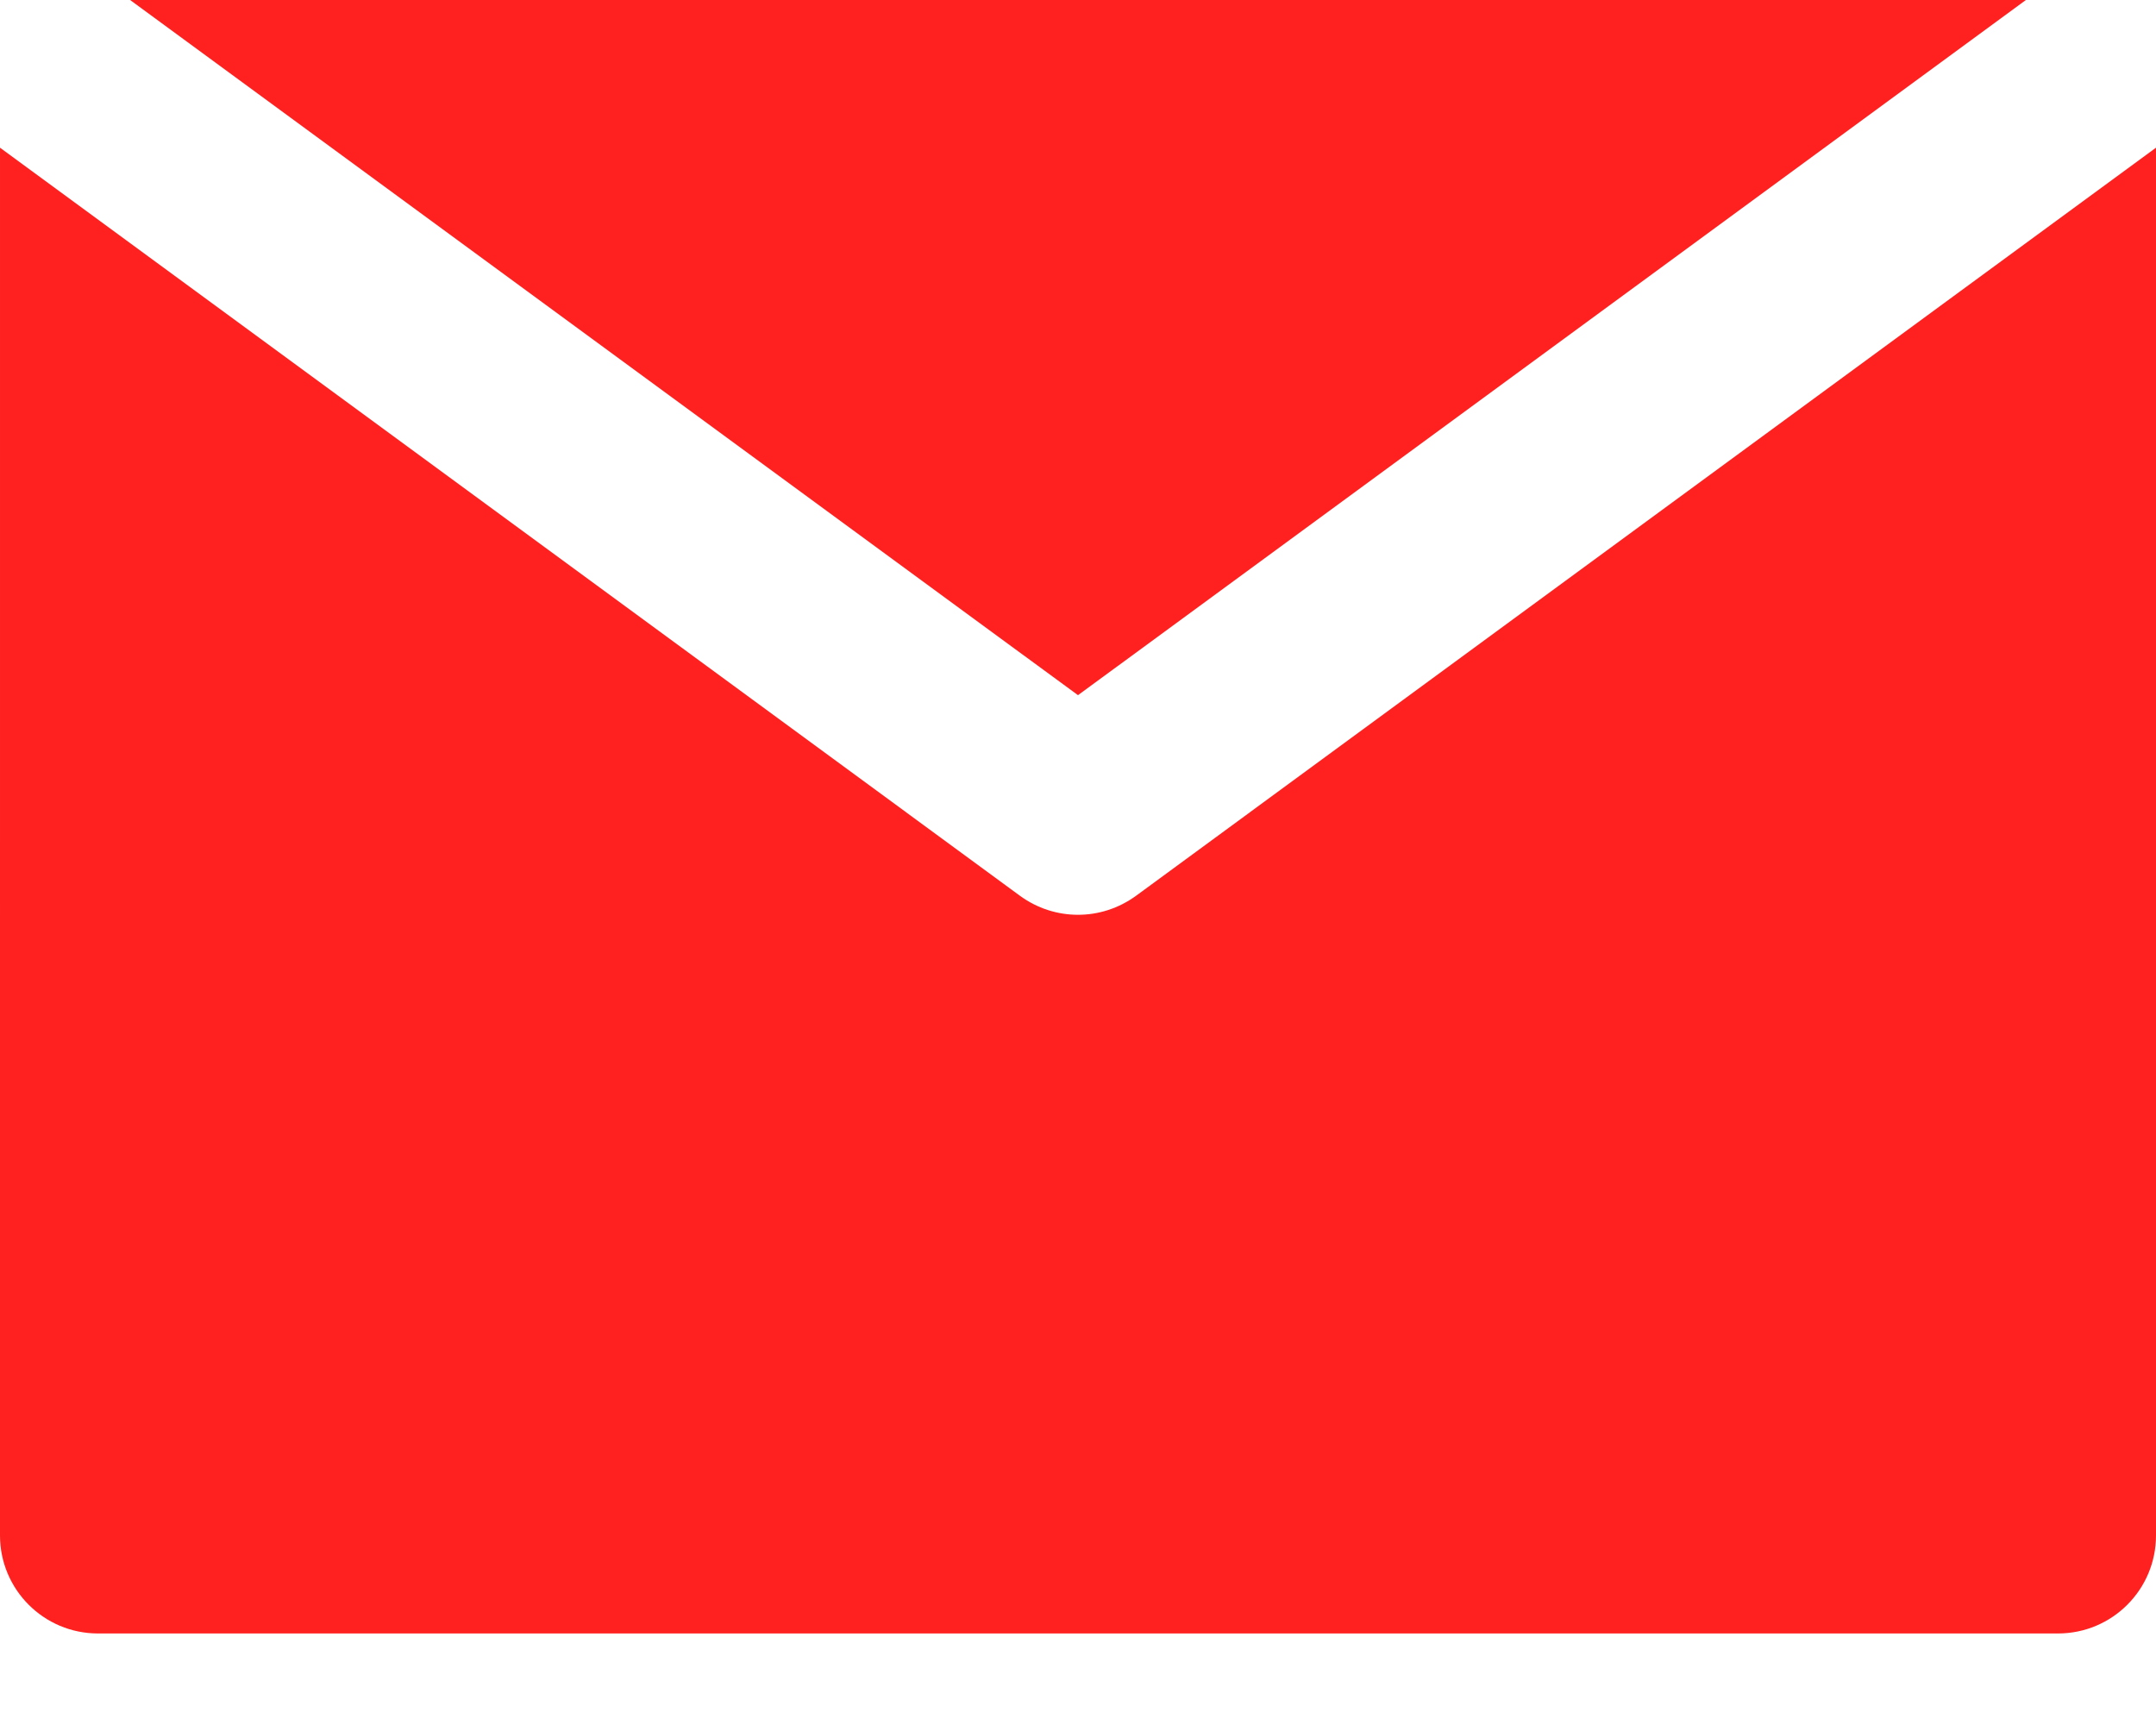 <svg width="20" height="16" viewBox="0 0 20 16" fill="none" xmlns="http://www.w3.org/2000/svg">
<path d="M10.538 8.309C10.377 8.426 10.189 8.485 10 8.485C9.811 8.485 9.622 8.426 9.462 8.309L1.818 2.703L6.06059e-05 1.37L0 14.242C6.06059e-05 14.744 0.407 15.151 0.909 15.151L19.091 15.151C19.593 15.151 20 14.744 20 14.242V1.37L18.182 2.703L10.538 8.309Z" fill="#FF2120"/>
<path d="M10 6.448L18.793 6.05726e-05L1.207 0L10 6.448Z" fill="#FF2120"/>
</svg>
